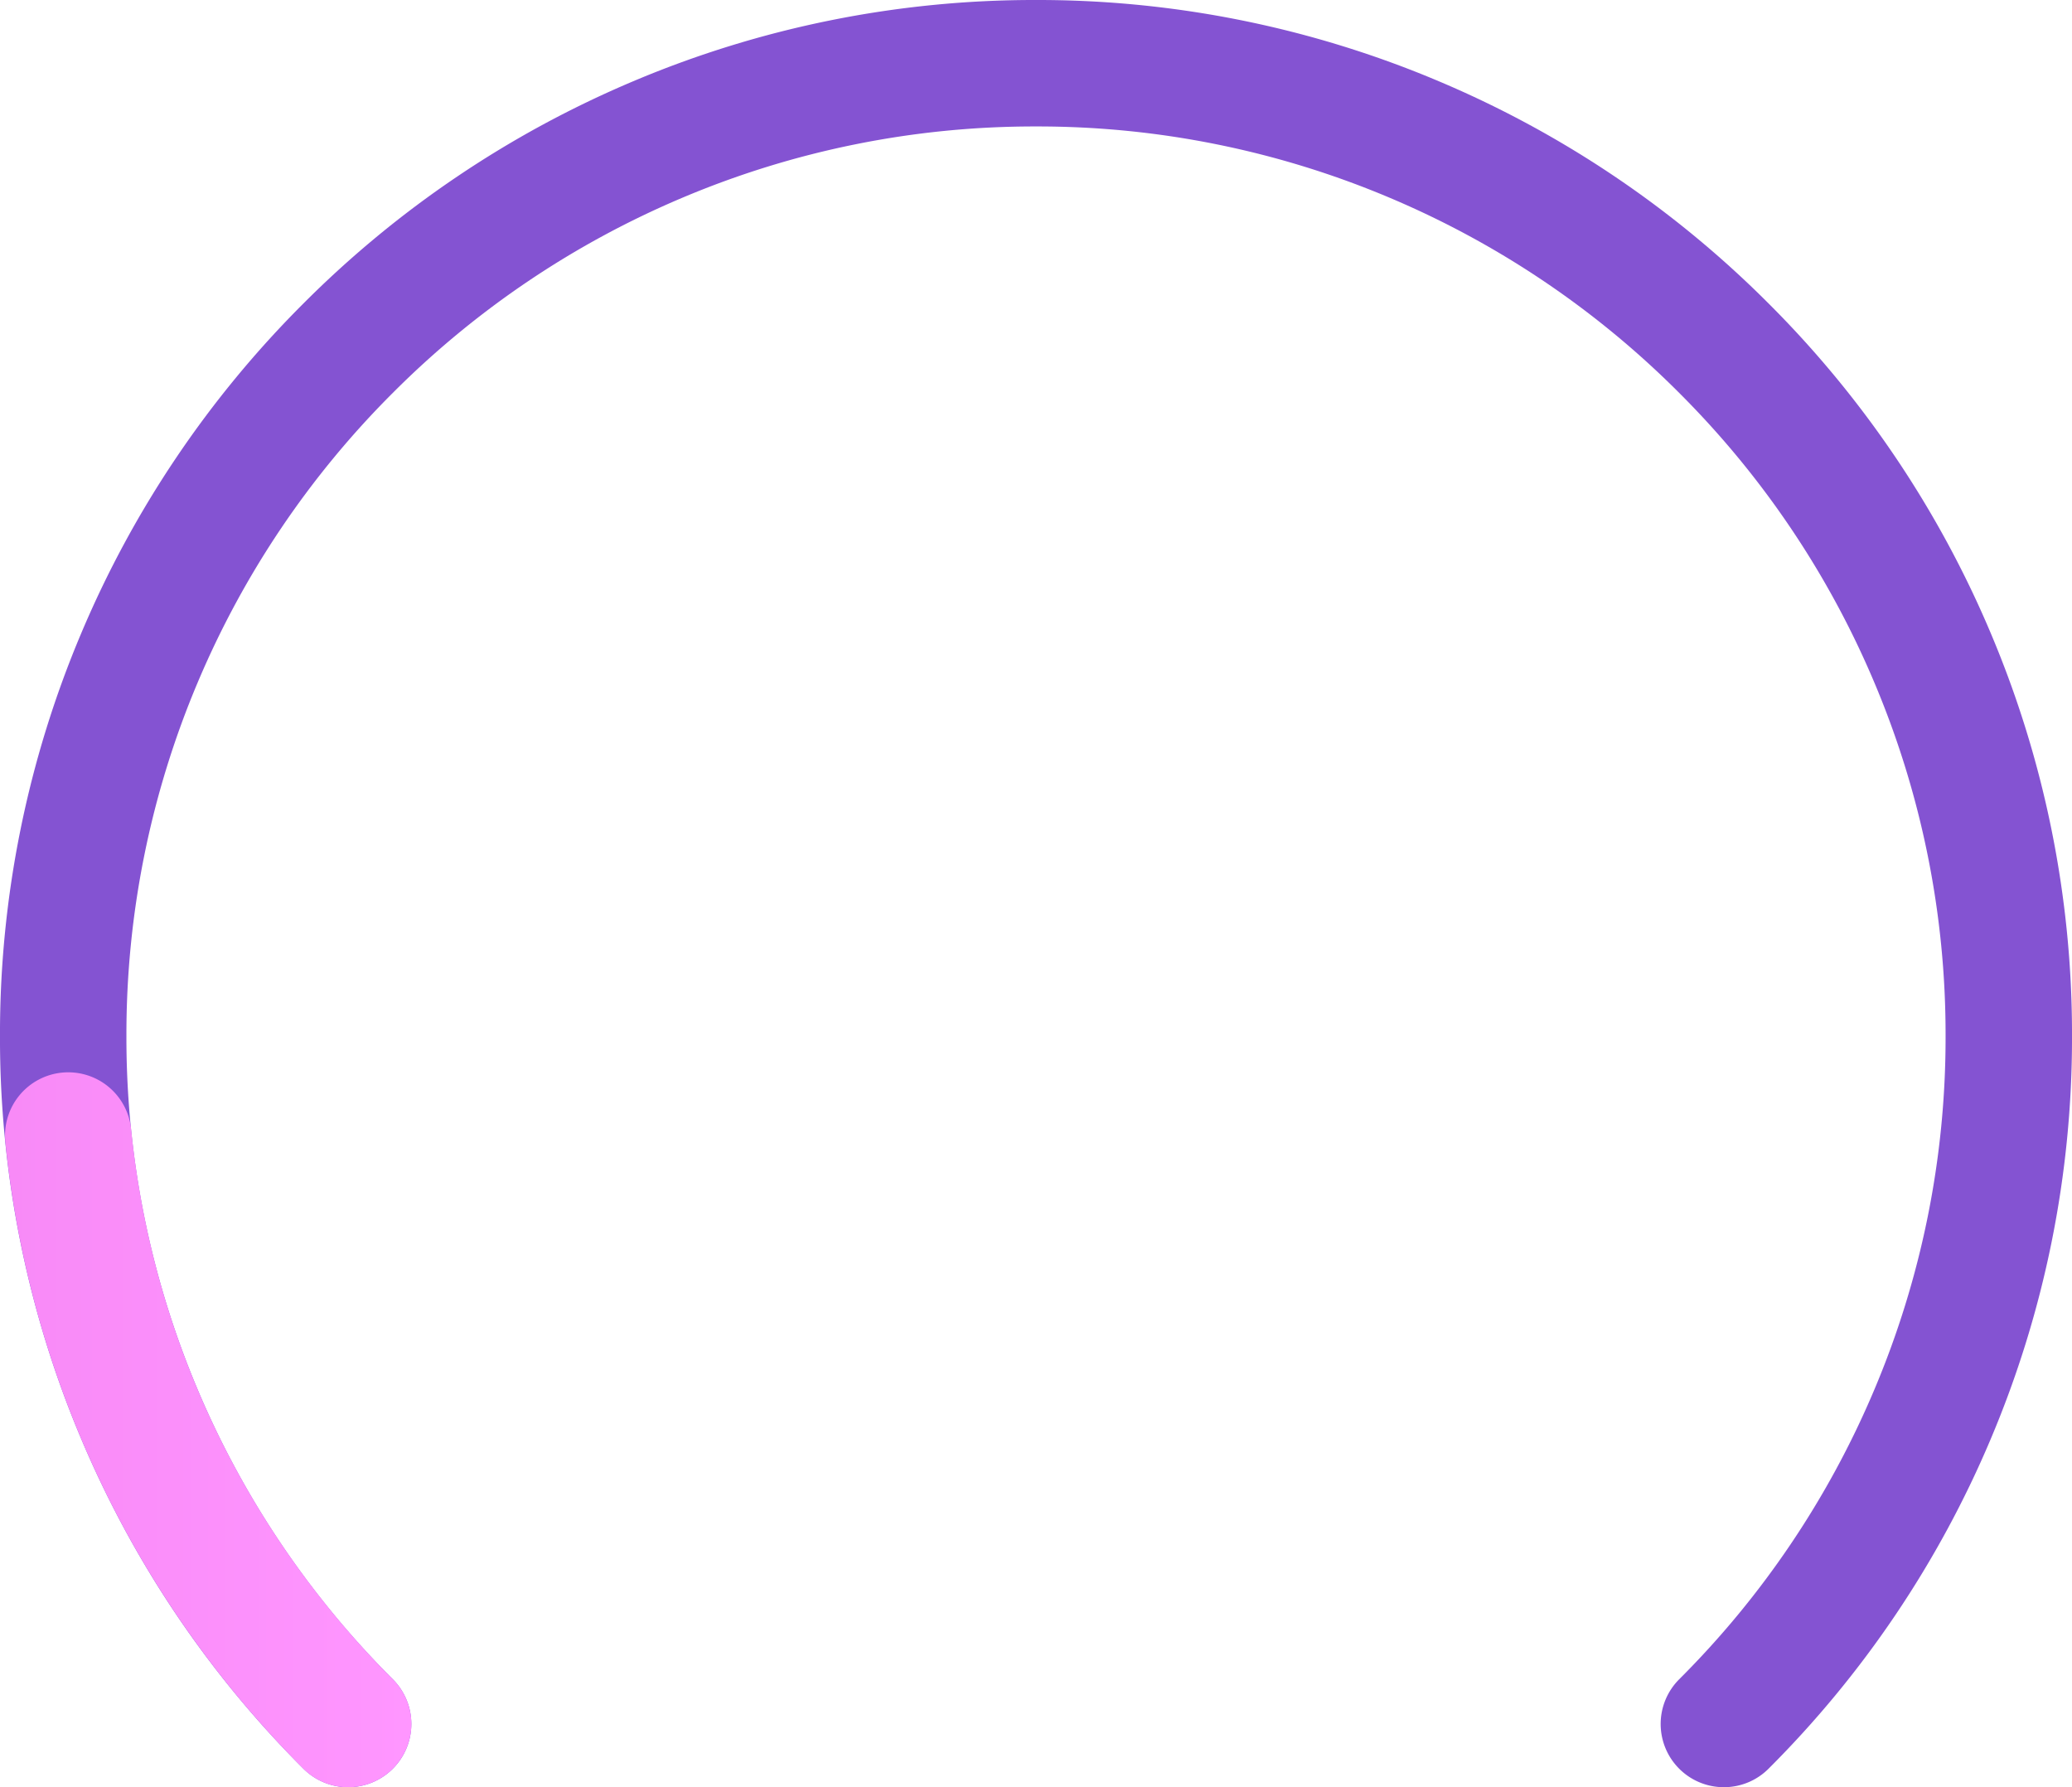 <svg xmlns="http://www.w3.org/2000/svg" xmlns:xlink="http://www.w3.org/1999/xlink" width="163.24" height="140.794" viewBox="0 0 163.24 140.794">
  <defs>
    <linearGradient id="linear-gradient" y1="0.5" x2="1" y2="0.5" gradientUnits="objectBoundingBox">
      <stop offset="0" stop-color="#f88af7"/>
      <stop offset="1" stop-color="#ff96ff"/>
    </linearGradient>
  </defs>
  <g id="Group_3070" data-name="Group 3070" transform="translate(19507.66 -13509.108)">
    <path id="Path_1063" data-name="Path 1063" d="M-1763.687,4658.794a4.966,4.966,0,0,1-3.521-1.458,4.981,4.981,0,0,1,0-7.043,71.418,71.418,0,0,0,15.359-22.78,71.2,71.2,0,0,0,5.629-27.892,71.2,71.2,0,0,0-5.629-27.891,71.425,71.425,0,0,0-15.359-22.78,71.434,71.434,0,0,0-22.78-15.359,71.2,71.2,0,0,0-27.892-5.629,71.2,71.2,0,0,0-27.892,5.629,71.435,71.435,0,0,0-22.78,15.359,71.431,71.431,0,0,0-15.359,22.78,71.206,71.206,0,0,0-5.629,27.891,71.2,71.2,0,0,0,5.629,27.892,71.424,71.424,0,0,0,15.359,22.78,4.981,4.981,0,0,1,0,7.043,4.98,4.98,0,0,1-7.043,0,81.348,81.348,0,0,1-17.49-25.943,81.111,81.111,0,0,1-6.416-31.772,81.112,81.112,0,0,1,6.416-31.771,81.335,81.335,0,0,1,17.49-25.942,81.339,81.339,0,0,1,25.943-17.49A81.117,81.117,0,0,1-1817.88,4518a81.117,81.117,0,0,1,31.772,6.417,81.34,81.34,0,0,1,25.943,17.49,81.333,81.333,0,0,1,17.49,25.942,81.112,81.112,0,0,1,6.416,31.771,81.111,81.111,0,0,1-6.416,31.772,81.346,81.346,0,0,1-17.49,25.943A4.966,4.966,0,0,1-1763.687,4658.794Z" transform="translate(-17608.16 8991.108)" fill="#8453d2"/>
    <path id="Path_1064" data-name="Path 1064" d="M-1868.9,5337.617a4.965,4.965,0,0,1-3.522-1.459c-.919-.919-1.828-1.873-2.7-2.833s-1.737-1.958-2.564-2.96-1.644-2.042-2.422-3.083-1.546-2.12-2.275-3.2-1.446-2.2-2.123-3.312-1.341-2.269-1.965-3.419-1.234-2.338-1.8-3.52-1.122-2.4-1.635-3.617-1.007-2.465-1.462-3.708-.889-2.524-1.284-3.794-.767-2.58-1.1-3.875-.642-2.631-.912-3.951-.513-2.68-.718-4.02-.381-2.724-.519-4.084a4.98,4.98,0,0,1,4.451-5.458,4.979,4.979,0,0,1,5.458,4.452c.121,1.2.275,2.4.456,3.586s.392,2.363.63,3.528.506,2.323.8,3.465.617,2.28.965,3.4.725,2.233,1.126,3.328.831,2.184,1.282,3.252.933,2.132,1.435,3.173,1.032,2.076,1.582,3.089,1.129,2.019,1.725,3,1.222,1.957,1.864,2.908,1.313,1.893,2,2.81,1.4,1.826,2.128,2.708,1.485,1.756,2.253,2.6,1.566,1.682,2.374,2.491a4.979,4.979,0,0,1,0,7.042A4.964,4.964,0,0,1-1868.9,5337.617Z" transform="translate(-17611.338 8312.285)" fill="url(#linear-gradient)"/>
  </g>
</svg>
